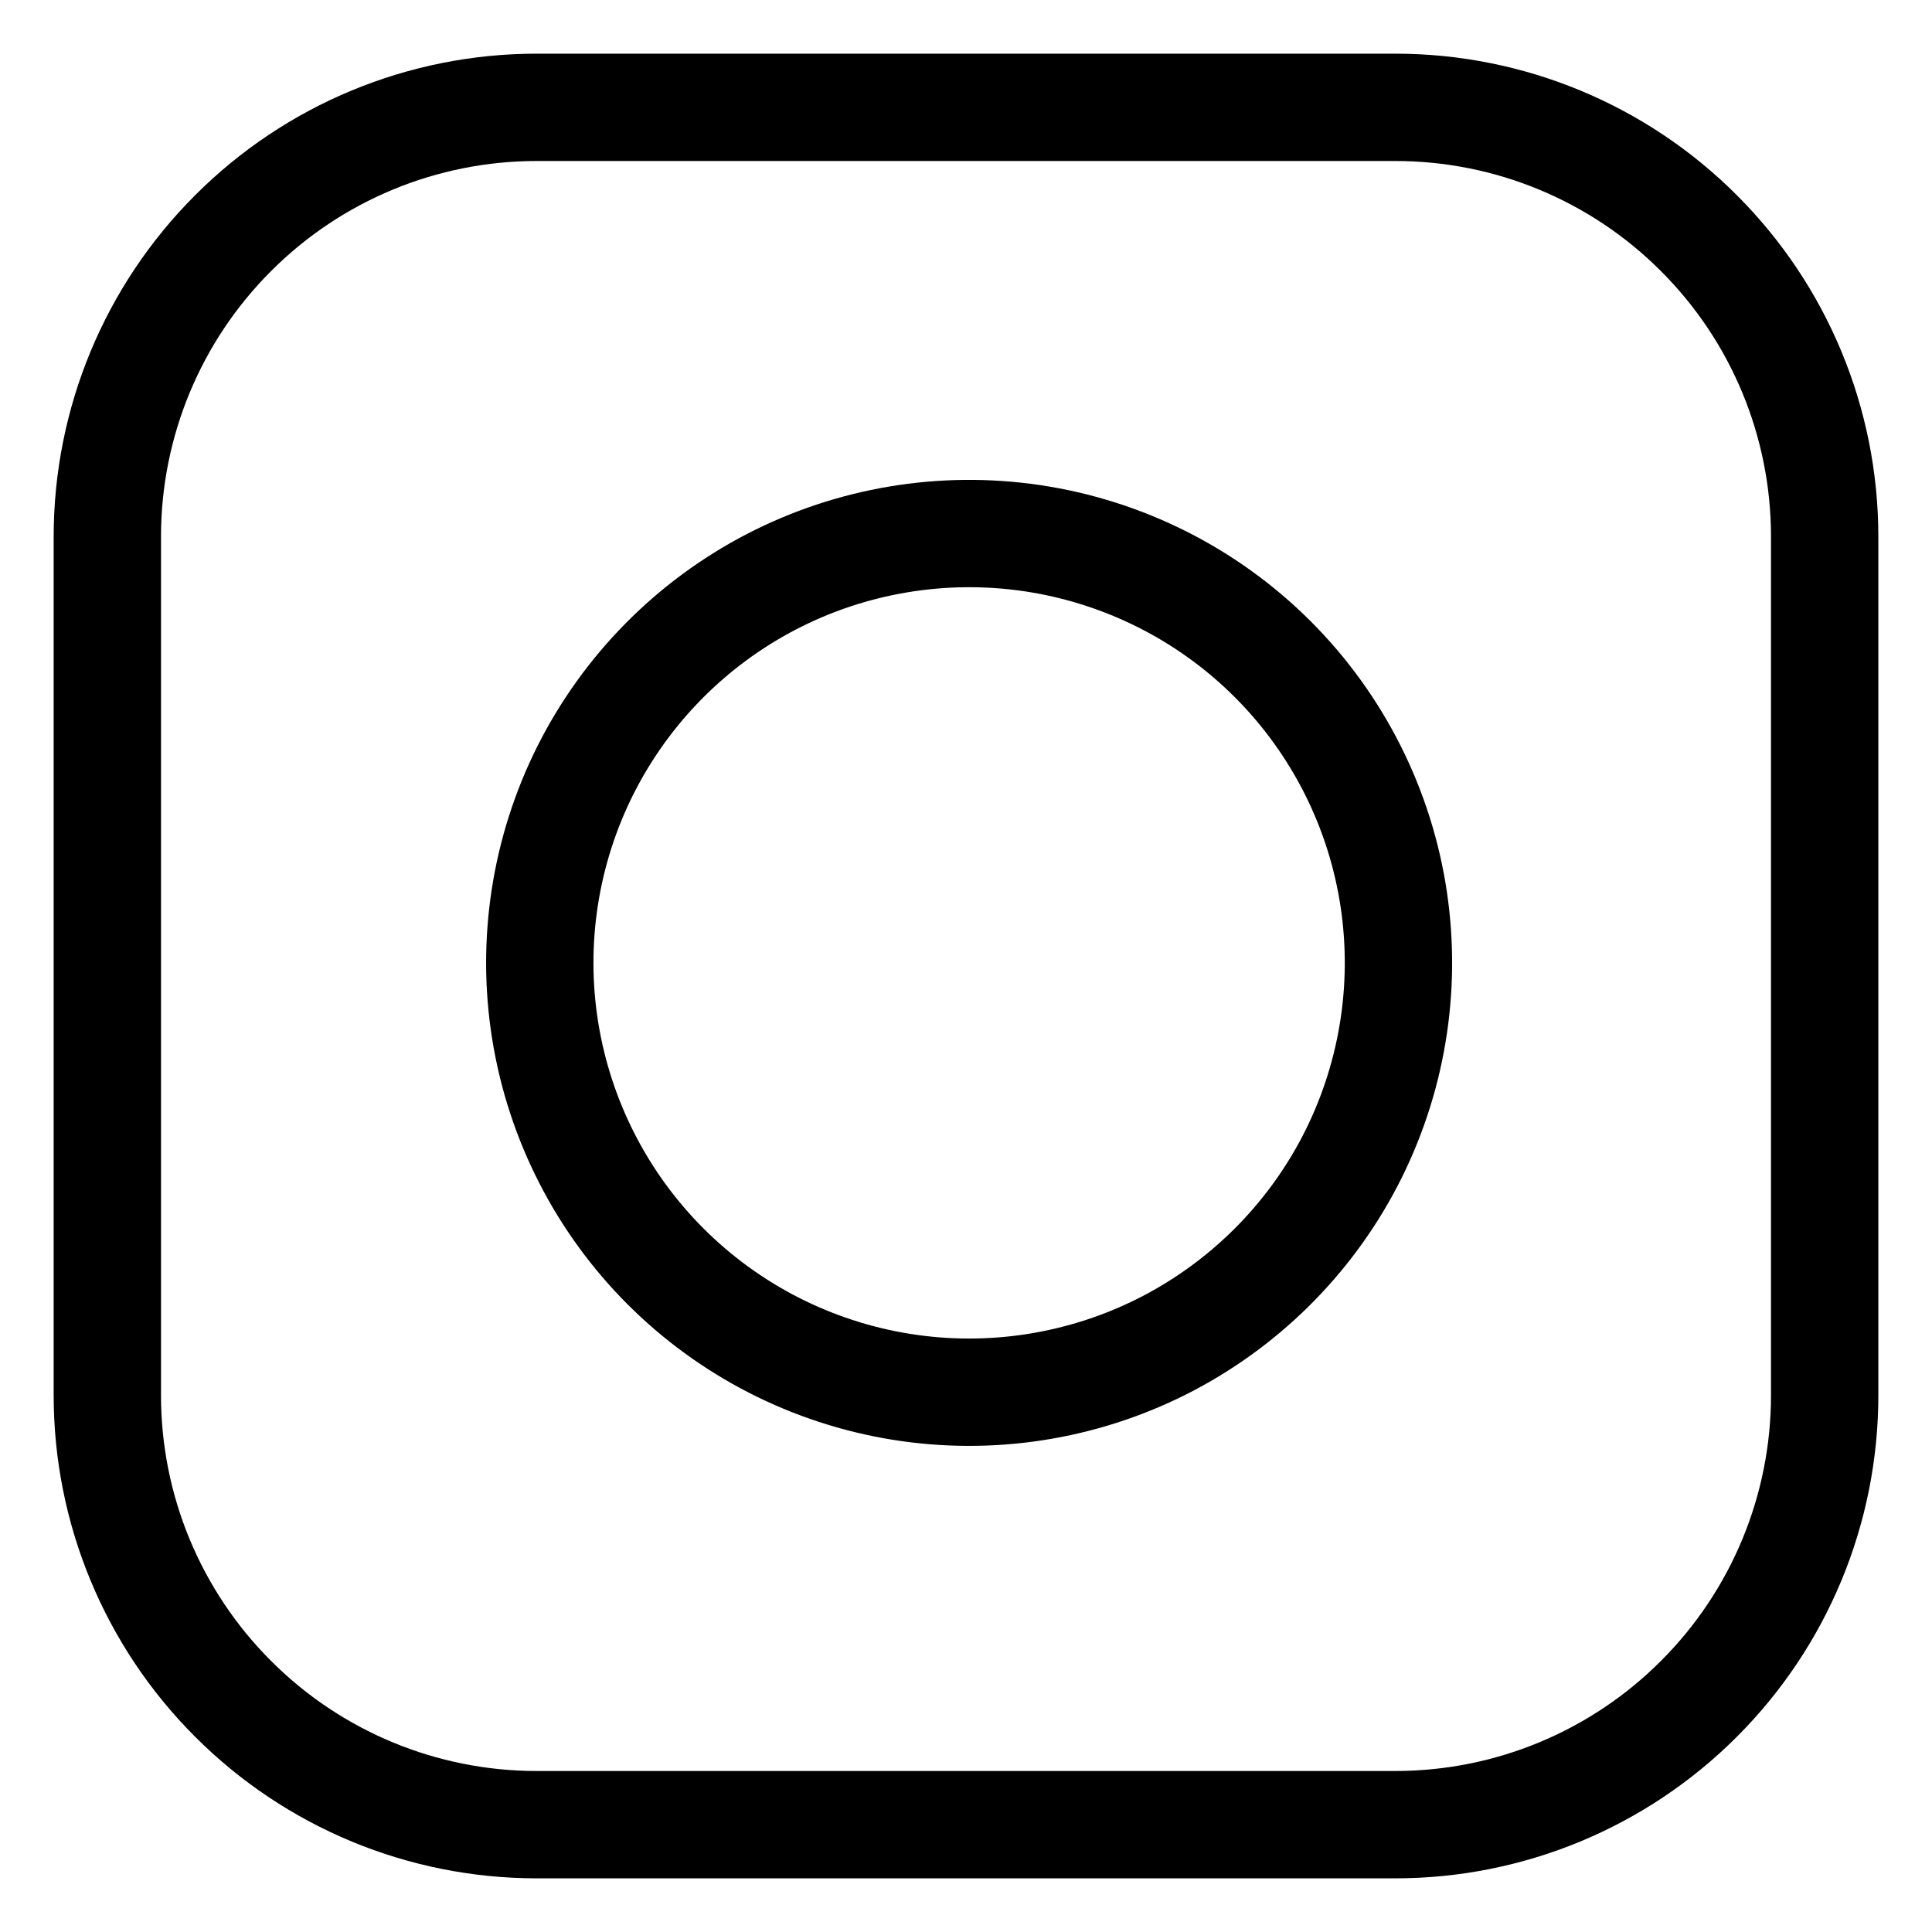 <svg width="18" height="18" viewBox="0 0 18 18" fill="none" xmlns="http://www.w3.org/2000/svg">
<path d="M5 1H13C14.061 1 15.078 1.421 15.828 2.172C16.579 2.922 17 3.939 17 5V13C17 14.061 16.579 15.078 15.828 15.828C15.078 16.579 14.061 17 13 17H5C3.939 17 2.922 16.579 2.172 15.828C1.421 15.078 1 14.061 1 13V5C1 3.939 1.421 2.922 2.172 2.172C2.922 1.421 3.939 1 5 1V1Z" stroke="black" stroke-linecap="round" stroke-linejoin="round"/>
<path d="M12.986 8.384C13.109 9.216 12.967 10.066 12.58 10.813C12.192 11.56 11.579 12.165 10.828 12.544C10.076 12.922 9.224 13.054 8.394 12.92C7.563 12.786 6.796 12.394 6.201 11.799C5.606 11.204 5.214 10.437 5.08 9.606C4.946 8.776 5.078 7.924 5.456 7.172C5.835 6.421 6.44 5.808 7.187 5.42C7.934 5.033 8.784 4.891 9.616 5.014C10.465 5.14 11.251 5.535 11.858 6.142C12.465 6.749 12.86 7.535 12.986 8.384V8.384Z" stroke="black" stroke-linecap="round" stroke-linejoin="round"/>
</svg>
